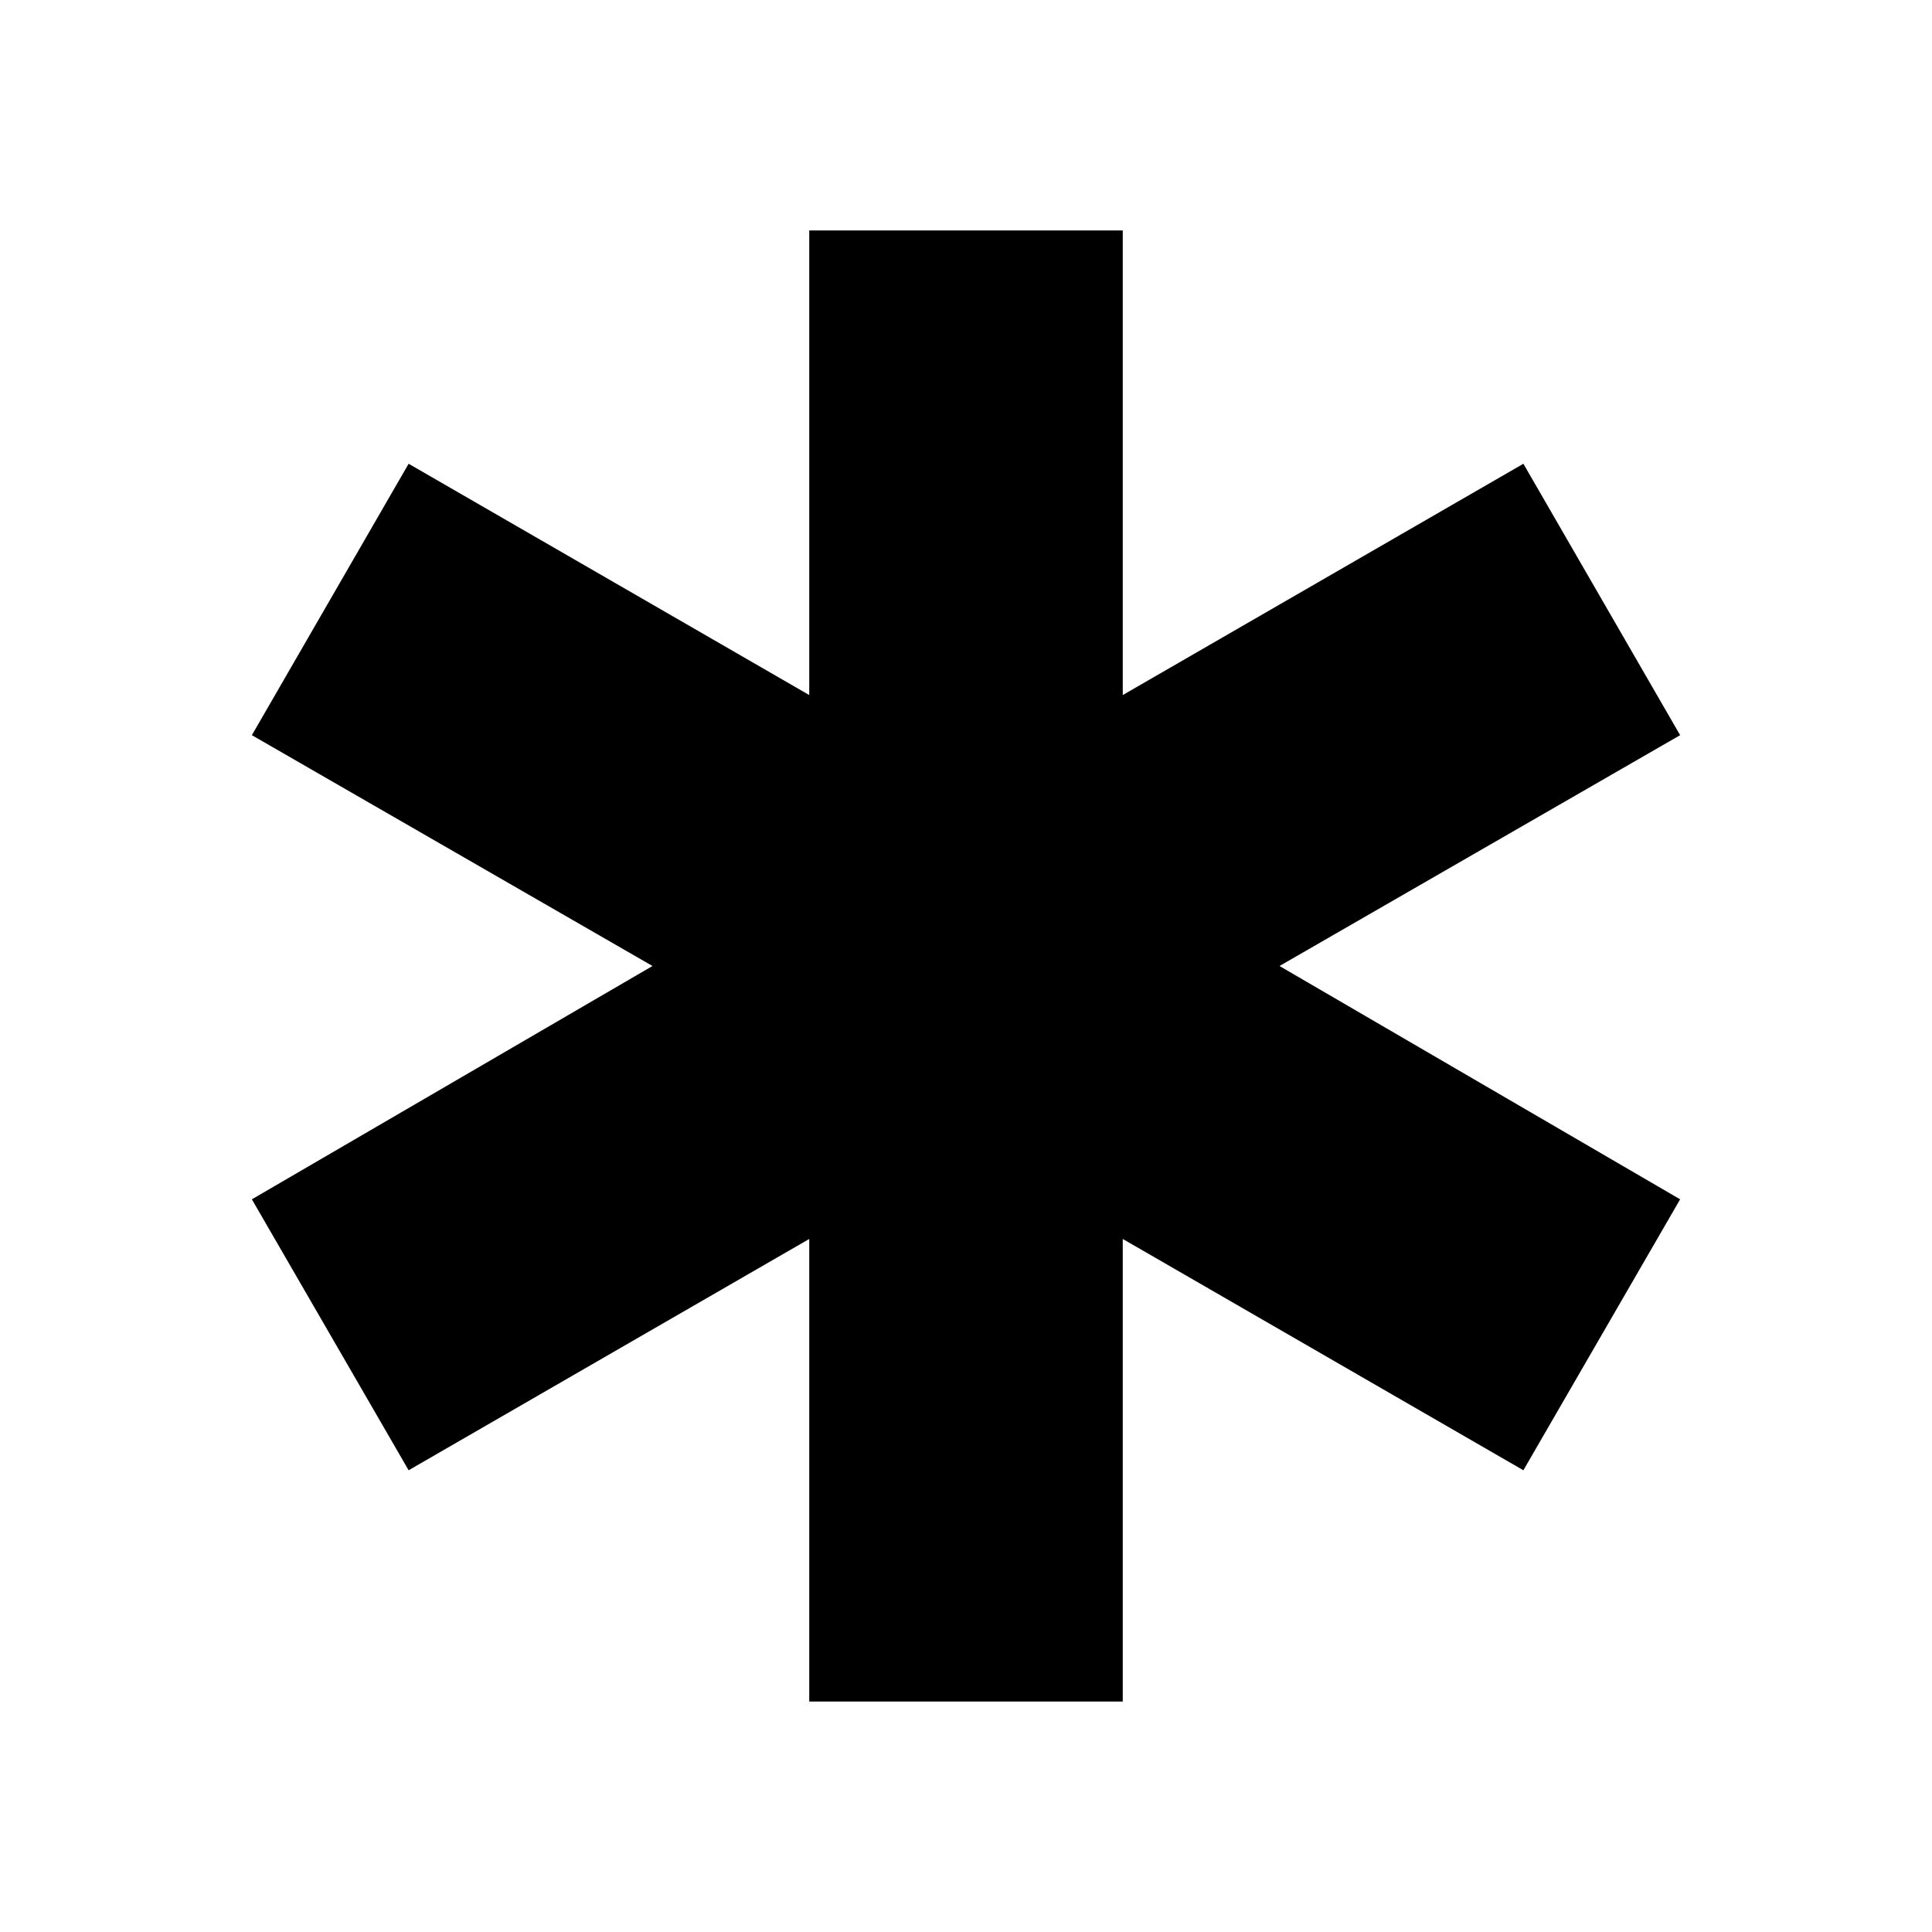 <svg xmlns="http://www.w3.org/2000/svg" height="24" viewBox="0 -960 960 960" width="24"><path d="M402.109-114.5v-229.869L203.043-229.435l-77.891-134.63L324.217-480 125.152-594.696l77.891-134.869 199.066 114.934V-845.5h155.782v230.869l199.066-114.934 77.891 134.869L635.783-480l199.065 115.935-77.891 134.63-199.066-114.934V-114.5H402.109Z"/></svg>